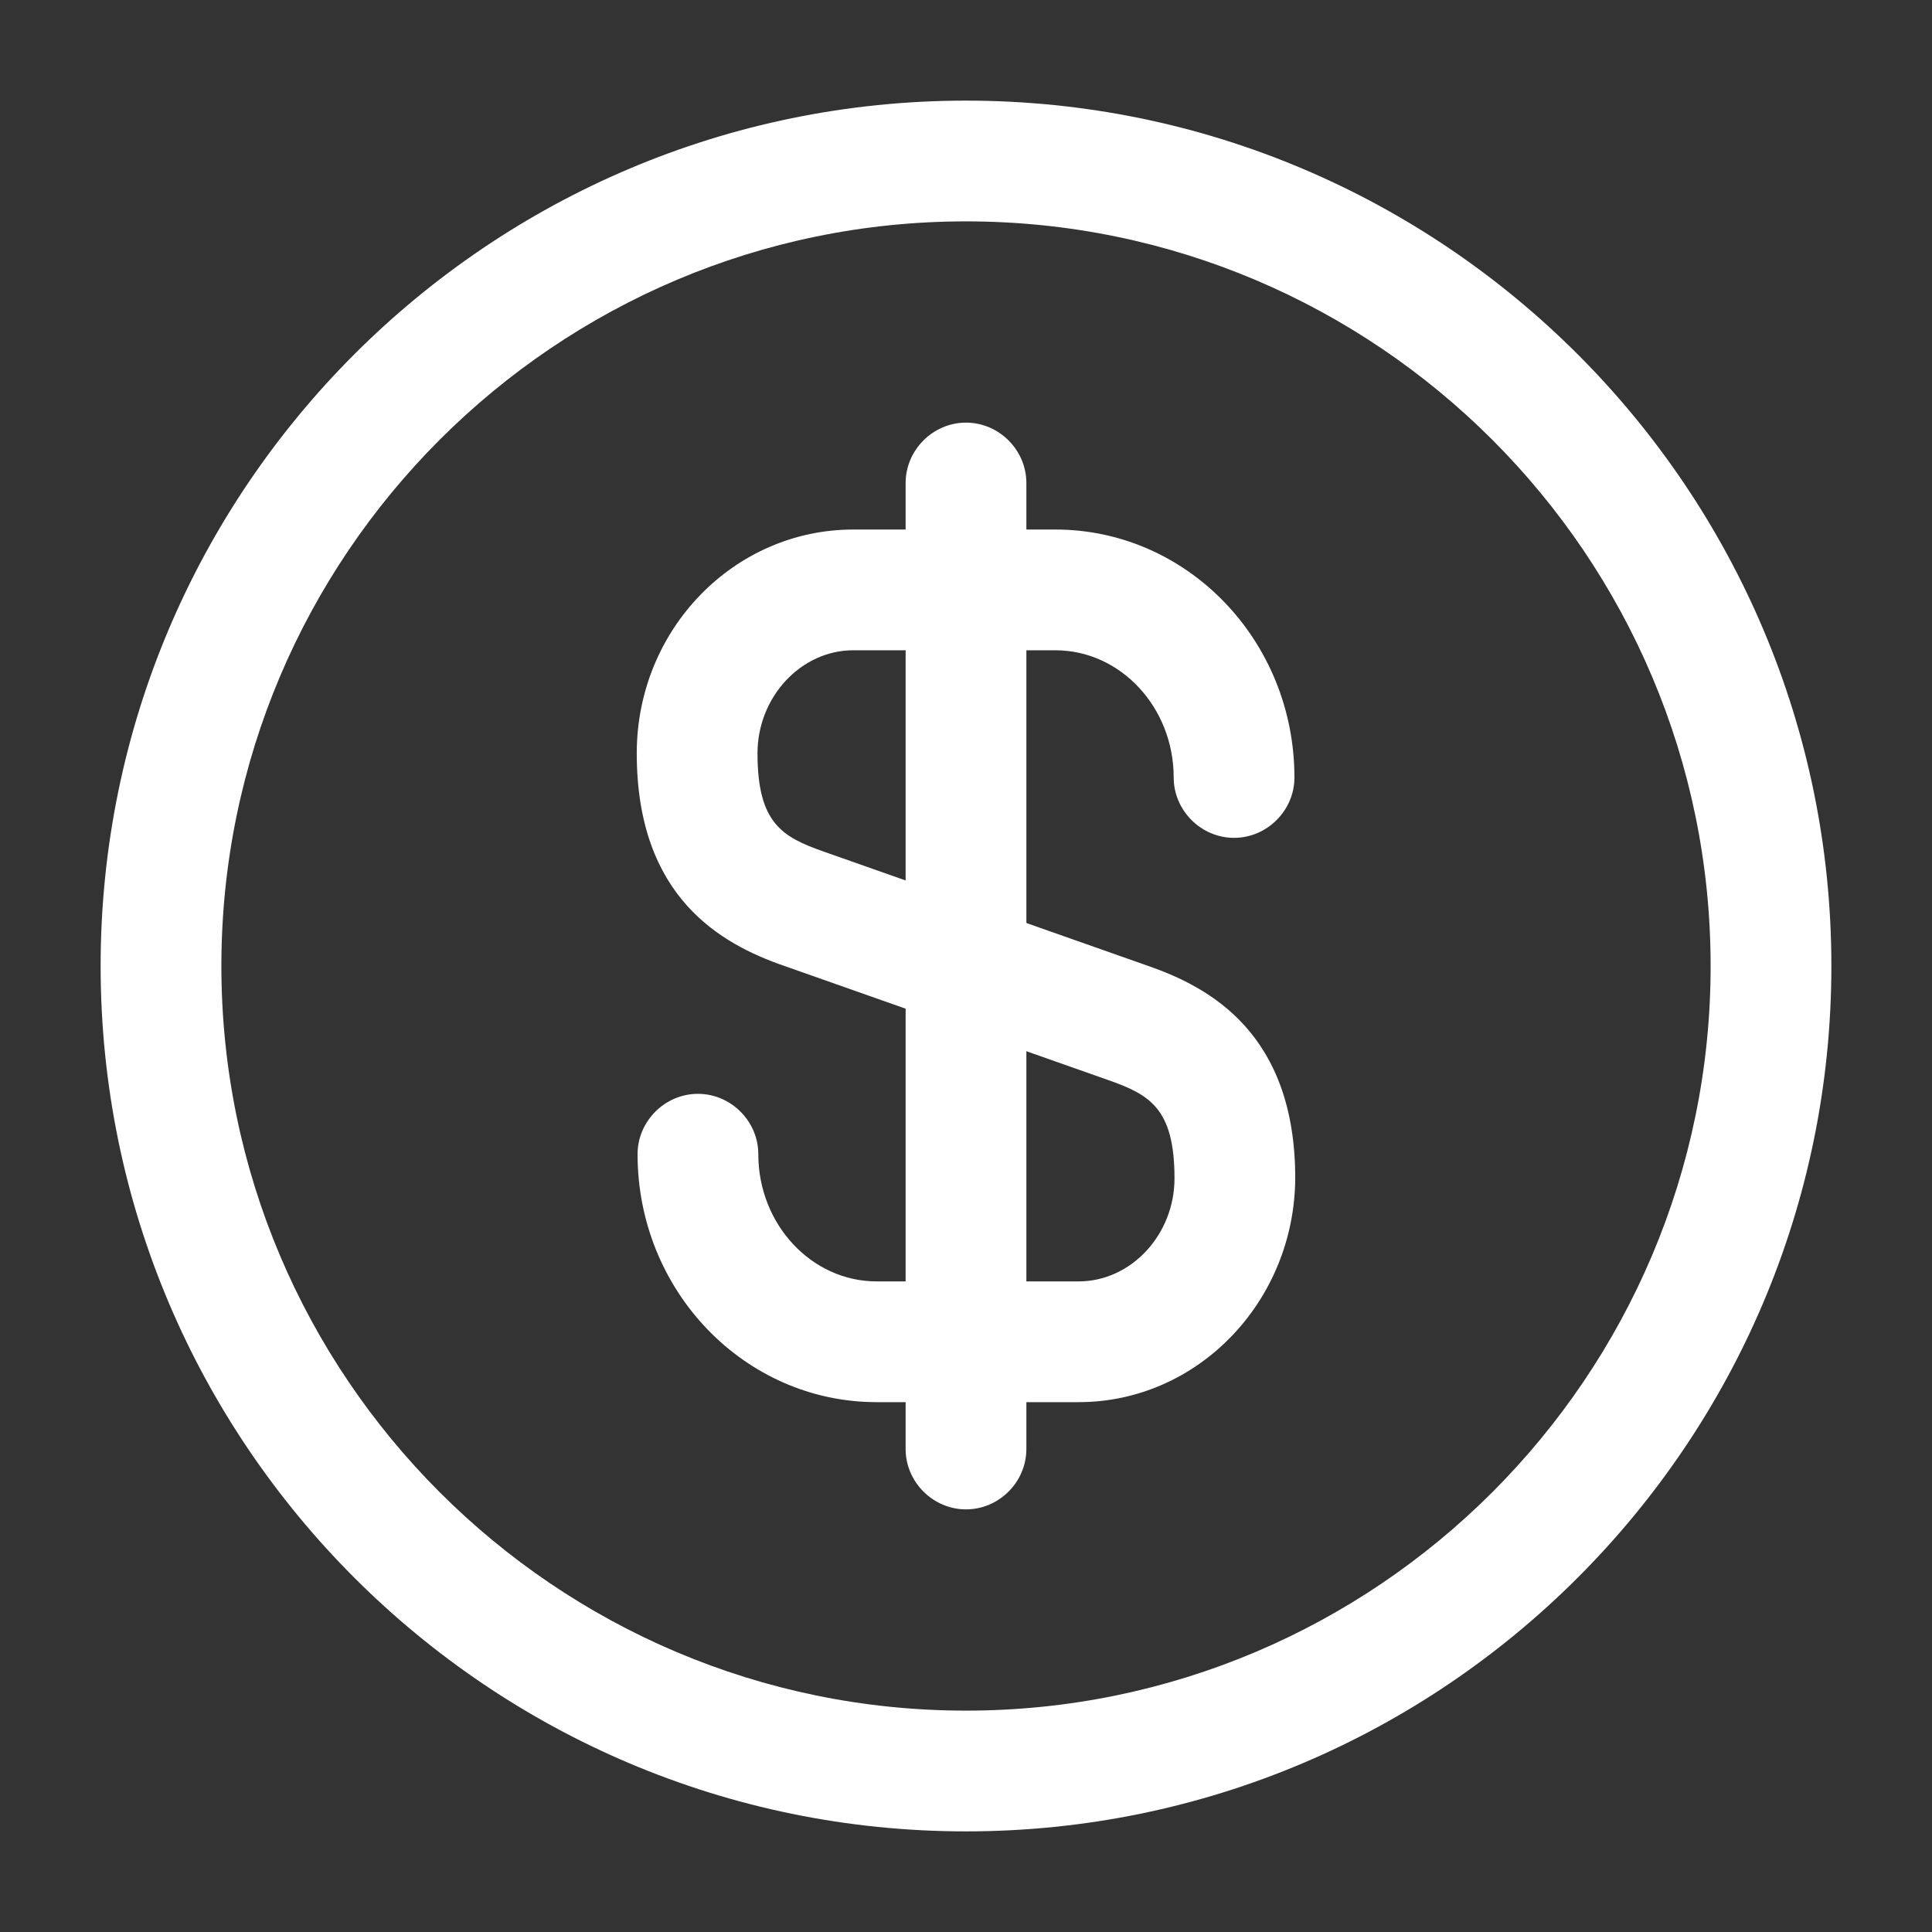 <svg width="24" height="24" viewBox="0 0 24 24" fill="none" xmlns="http://www.w3.org/2000/svg">
<rect x="0" y="0" width="24" height="24" fill="#333333" stroke="none"/>
<path d="M13.4 17.418H10.89C9.25 17.418 7.92 16.038 7.92 14.338C7.92 13.928 8.26 13.588 8.67 13.588C9.08 13.588 9.42 13.928 9.42 14.338C9.42 15.208 10.08 15.918 10.89 15.918H13.4C14.05 15.918 14.59 15.338 14.59 14.638C14.59 13.768 14.28 13.598 13.77 13.418L9.74 11.998C8.96 11.728 7.91 11.148 7.91 9.358C7.91 7.818 9.12 6.578 10.6 6.578H13.11C14.75 6.578 16.08 7.958 16.08 9.658C16.08 10.068 15.74 10.408 15.33 10.408C14.92 10.408 14.58 10.068 14.58 9.658C14.58 8.788 13.92 8.078 13.11 8.078H10.6C9.95 8.078 9.41 8.658 9.41 9.358C9.41 10.228 9.72 10.398 10.23 10.578L14.26 11.998C15.04 12.268 16.09 12.848 16.09 14.638C16.08 16.168 14.88 17.418 13.4 17.418Z" fill="white"/>
<path d="M12 18.75C11.59 18.75 11.25 18.41 11.25 18V6C11.25 5.59 11.59 5.25 12 5.25C12.41 5.25 12.75 5.59 12.75 6V18C12.75 18.41 12.41 18.75 12 18.75Z" fill="white"/>
<path d="M12 22.75C6.07 22.75 1.25 17.93 1.25 12C1.25 6.07 6.07 1.25 12 1.25C17.93 1.25 22.75 6.07 22.75 12C22.75 17.93 17.93 22.75 12 22.75ZM12 2.75C6.9 2.75 2.75 6.9 2.75 12C2.75 17.1 6.9 21.25 12 21.25C17.1 21.25 21.25 17.1 21.25 12C21.25 6.9 17.1 2.75 12 2.75Z" fill="white"/>
</svg>
